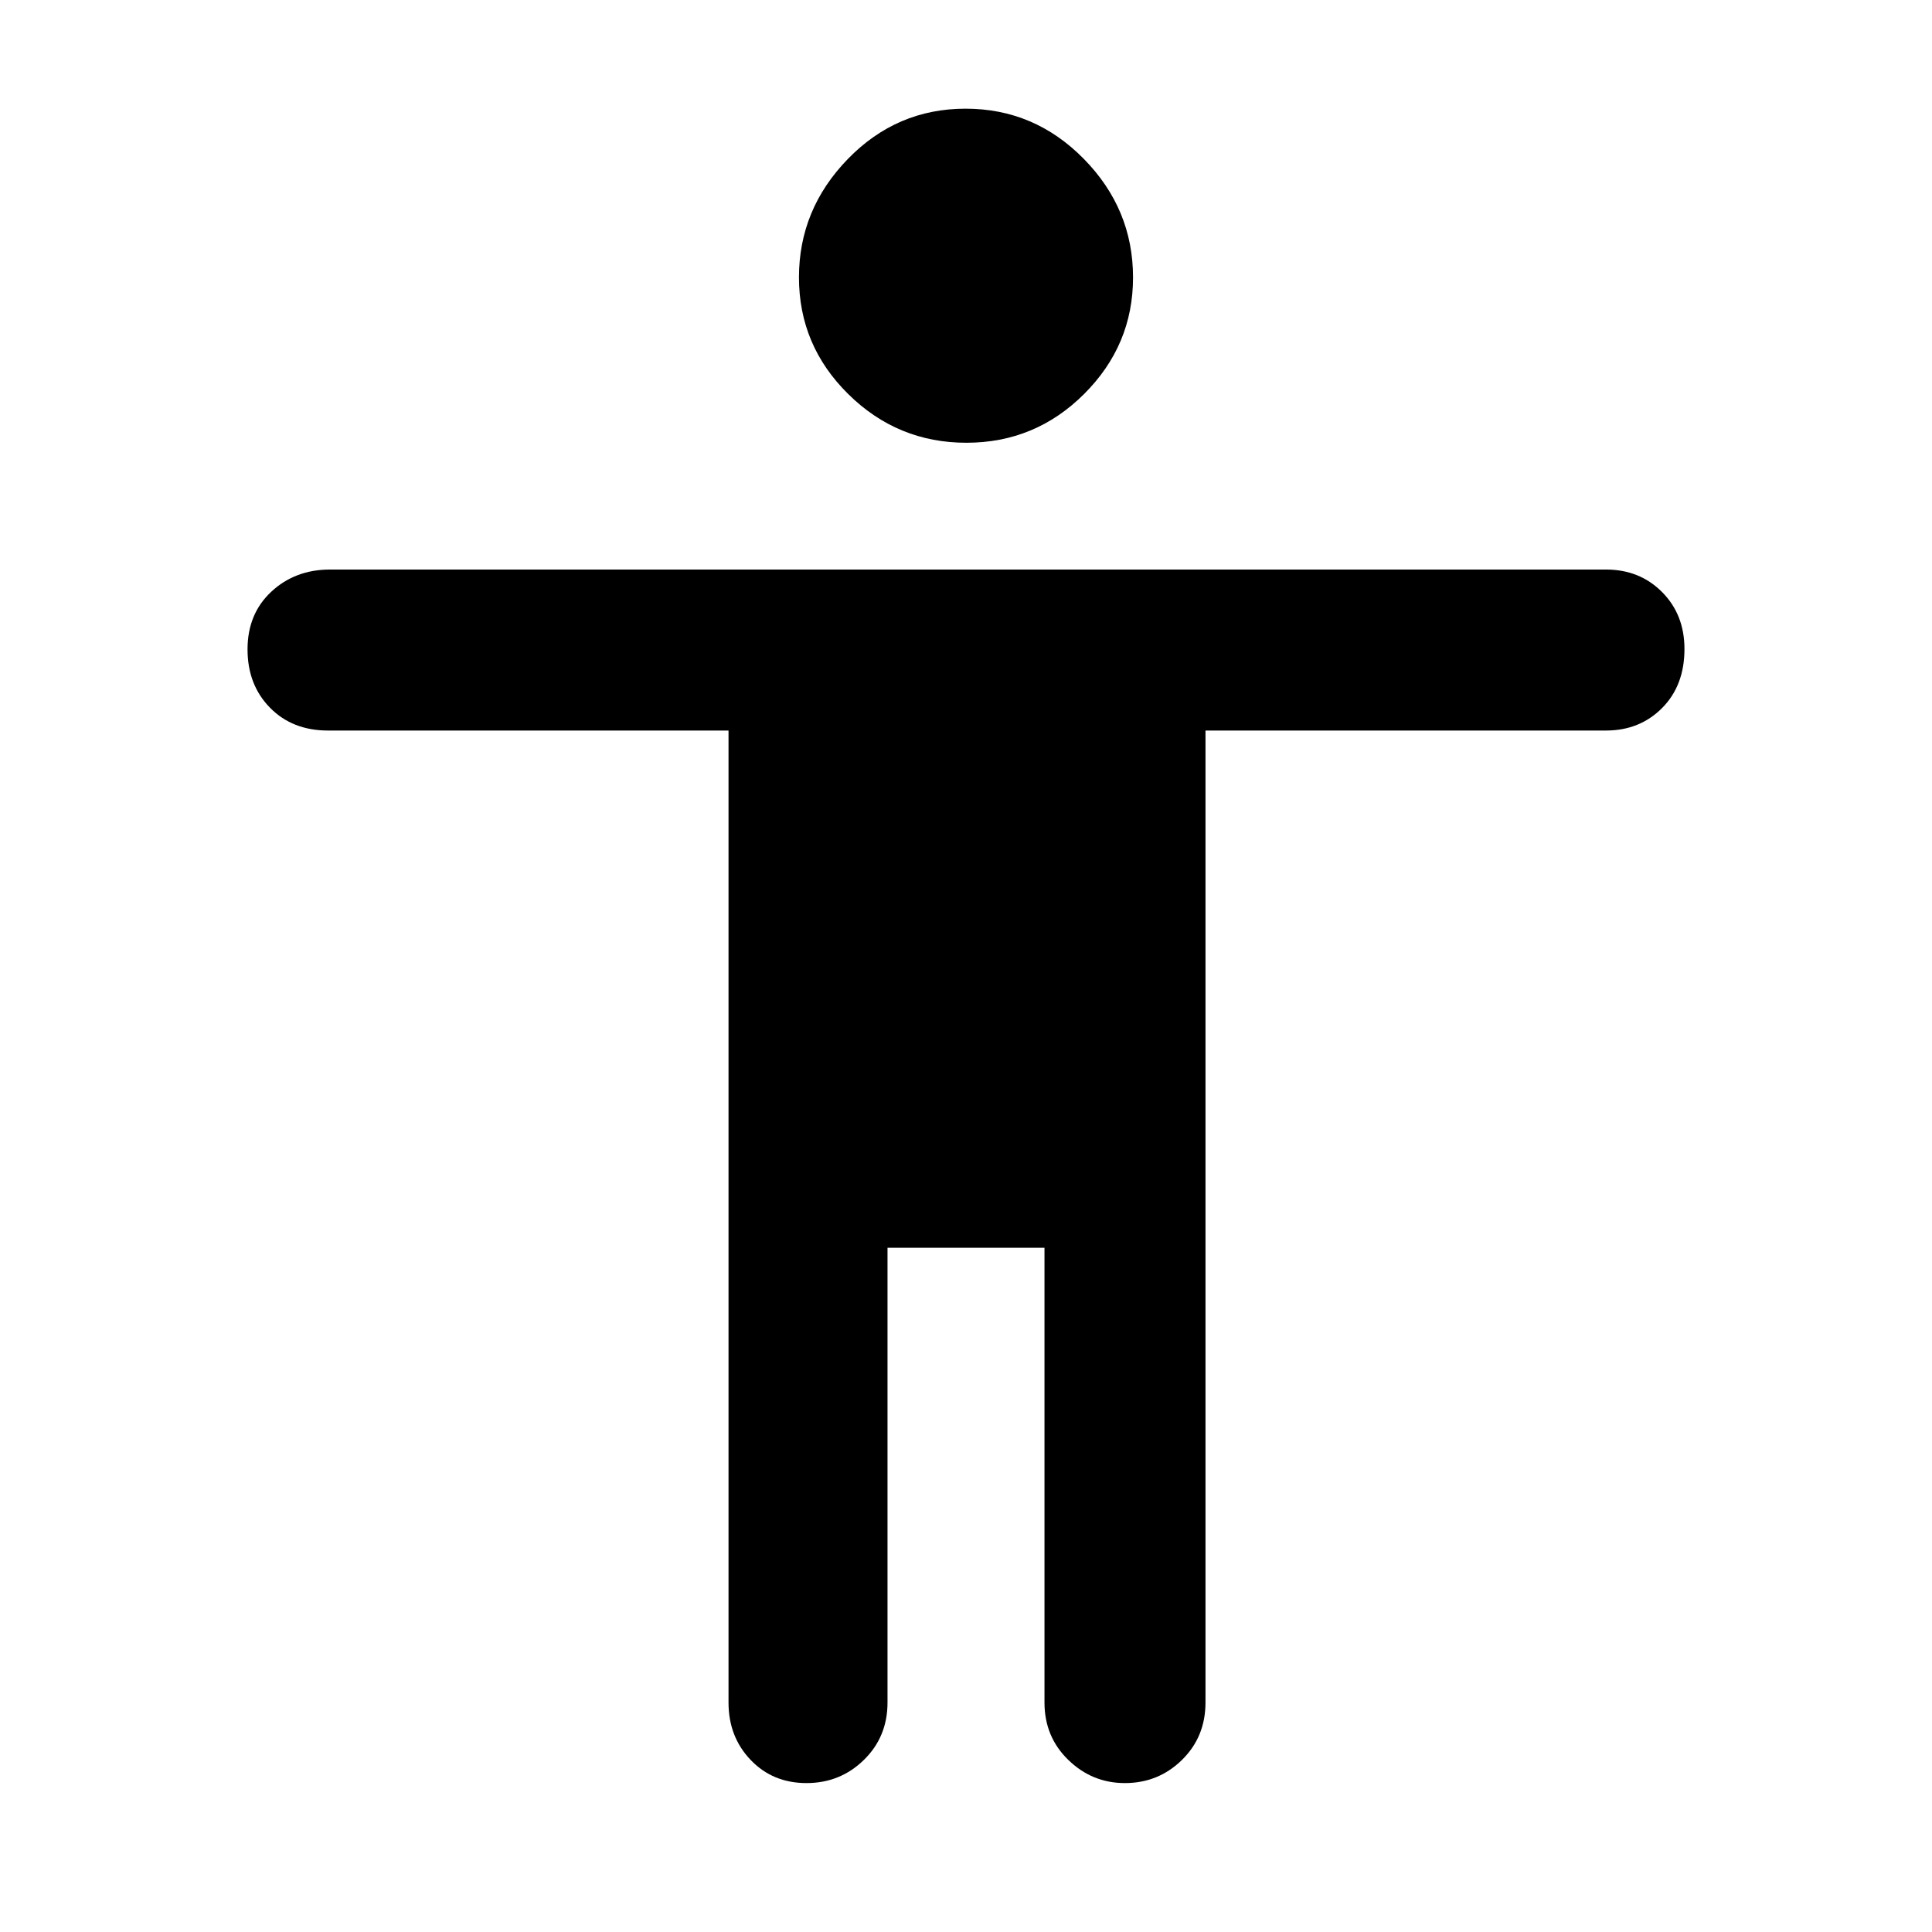 <svg xmlns="http://www.w3.org/2000/svg" height="48" viewBox="0 -960 960 960" width="48"><path d="M480.21-740q-34.21 0-58.71-24.17t-24.5-58Q397-856 421.29-881t58.5-25q34.21 0 58.71 24.91 24.5 24.9 24.5 58.96 0 33.64-24.29 57.88Q514.42-740 480.21-740ZM362-114v-483H163q-17.73 0-28.86-11.36-11.14-11.36-11.14-29T134.82-666q11.83-11 29.18-11h634q16.75 0 27.88 11.19Q837-654.62 837-637.51q0 18.14-11.12 29.33Q814.75-597 798-597H599v483q0 17.03-11.7 28.51Q575.59-74 558.93-74q-16.24 0-28.08-11.49Q519-96.97 519-114v-226h-78v226q0 17.03-11.76 28.51Q417.48-74 400.74-74 383.99-74 373-85.49 362-96.97 362-114Z"/></svg>
